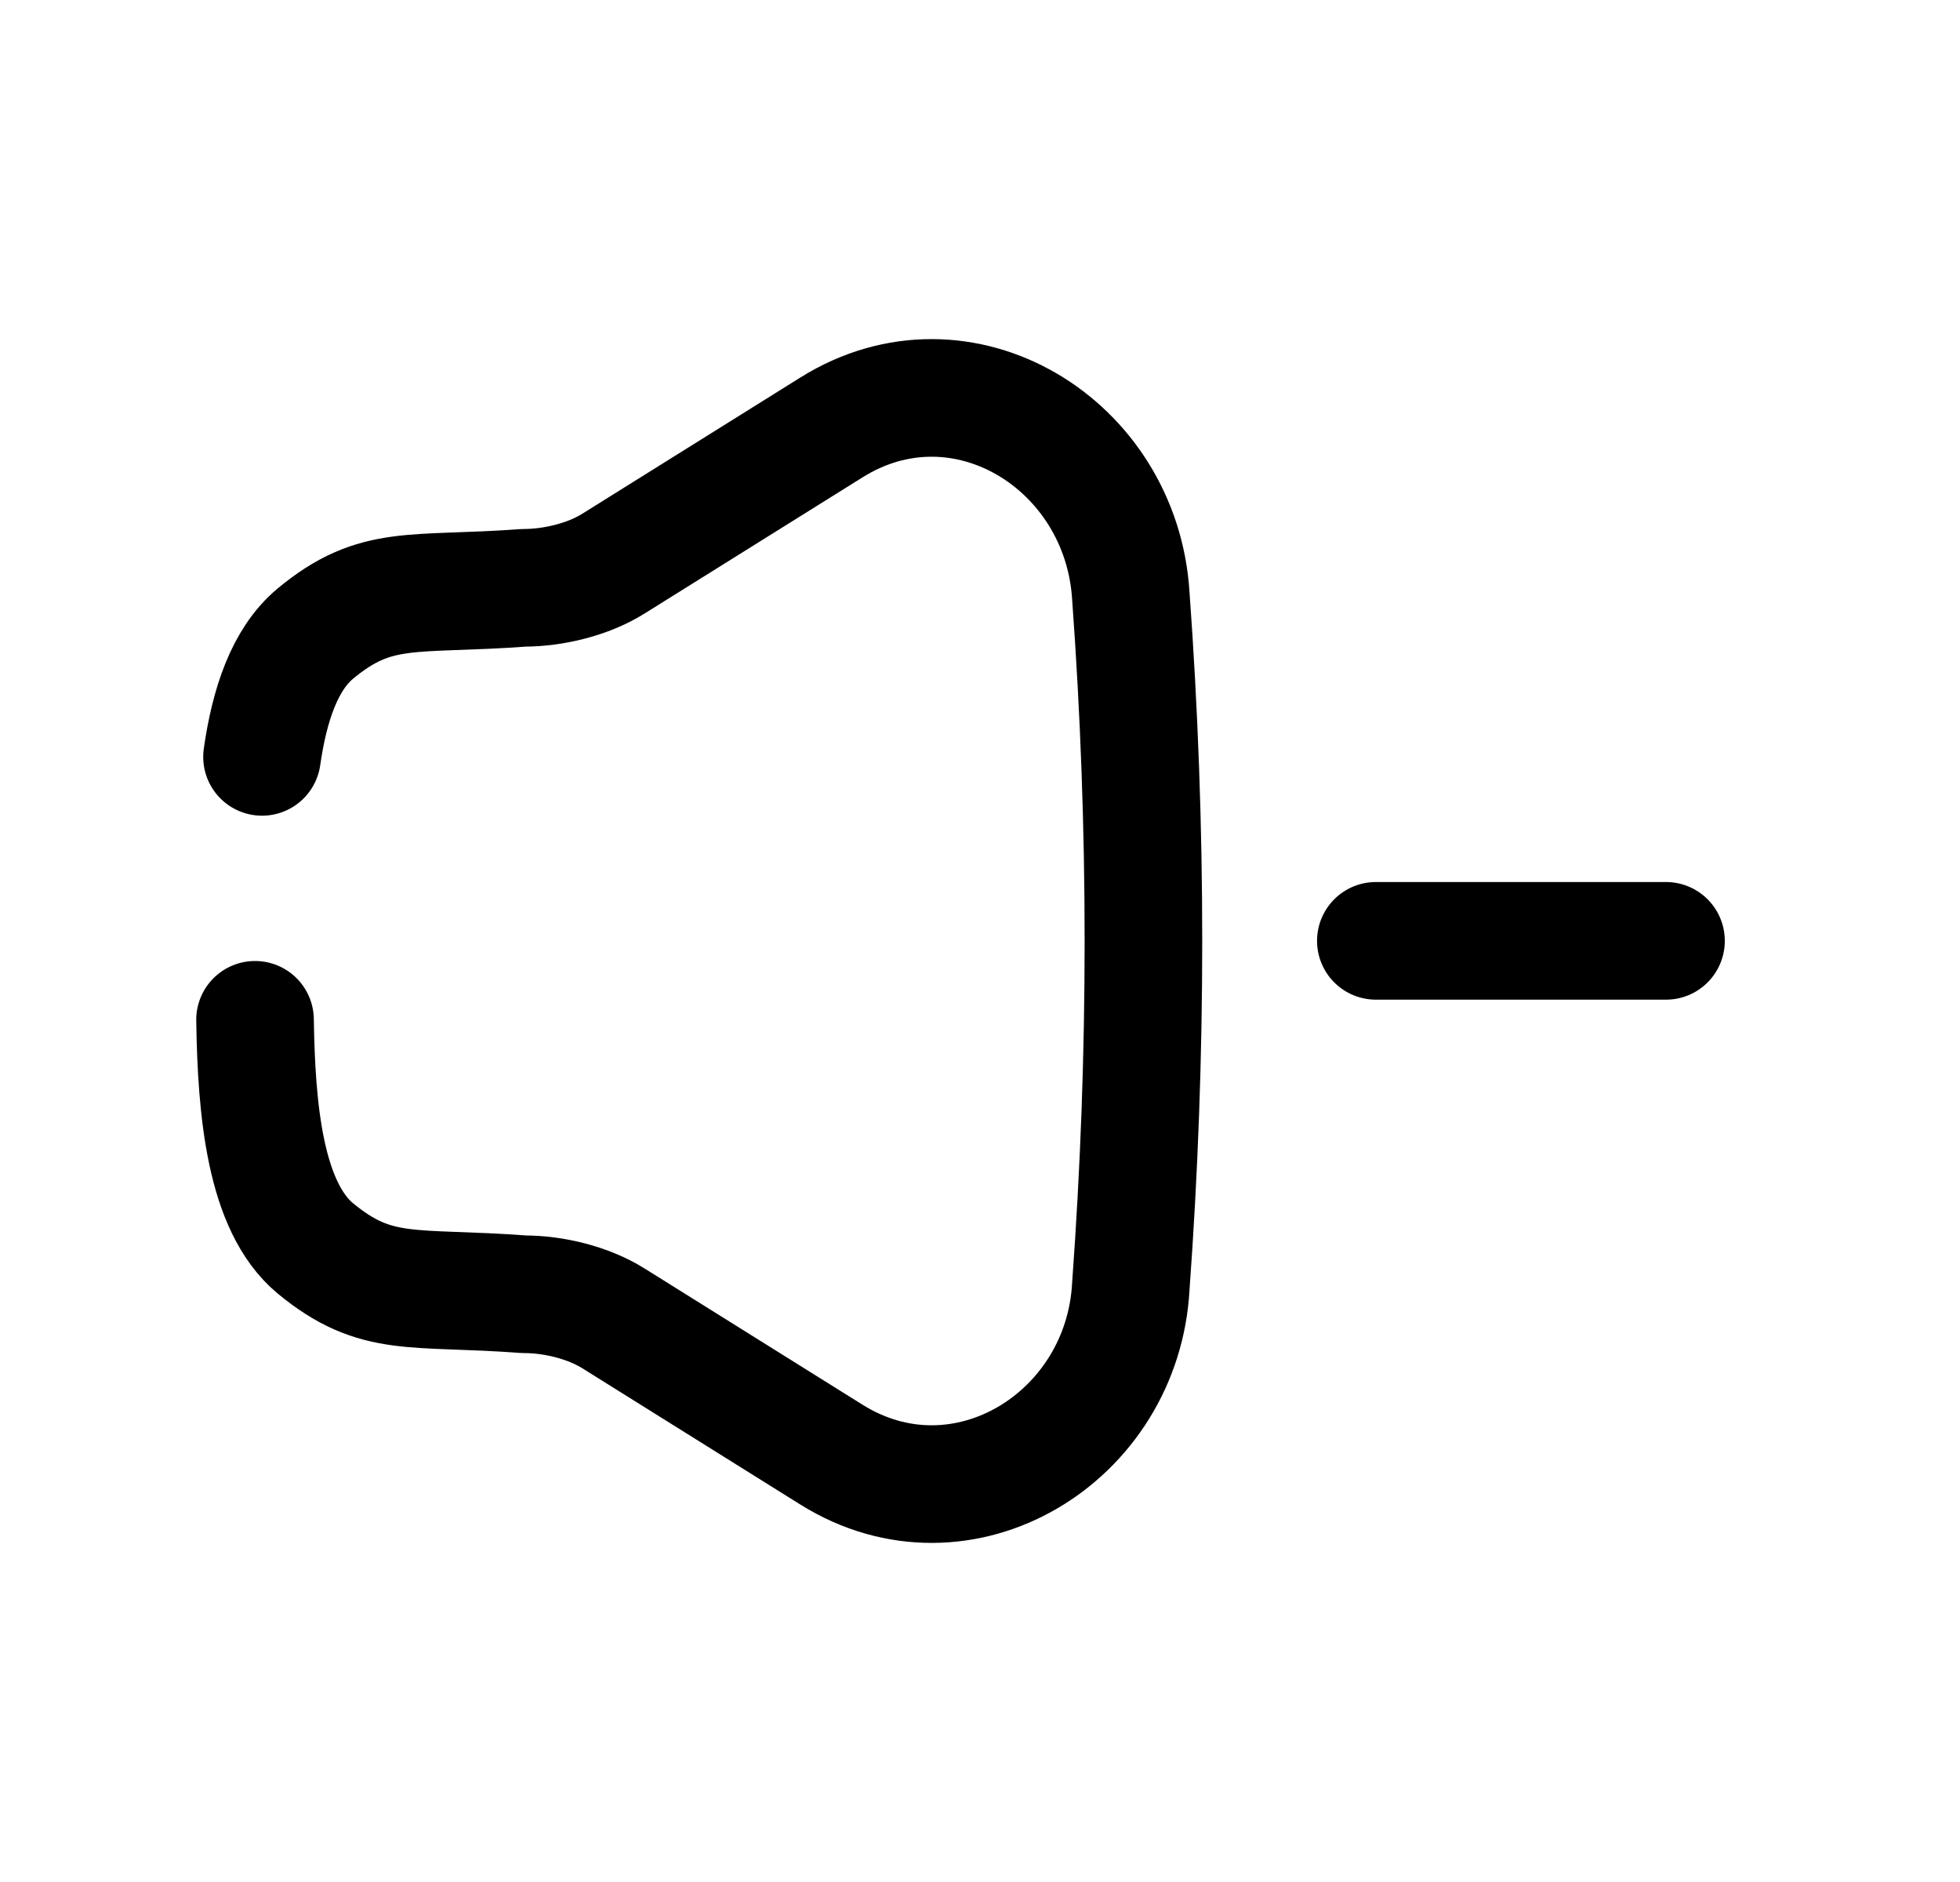 <svg width="25" height="24" viewBox="0 0 25 24" fill="none" xmlns="http://www.w3.org/2000/svg">
<path d="M21.25 11.998H17.549" stroke="black" stroke-width="1.5" stroke-linecap="round" stroke-linejoin="round"/>
<path d="M3.342 9.652C3.437 8.987 3.631 8.407 4.02 8.082C4.799 7.434 5.263 7.601 6.68 7.496C7.06 7.496 7.505 7.389 7.827 7.186L10.605 5.451C12.271 4.409 14.306 5.66 14.424 7.601C14.638 10.534 14.638 13.467 14.424 16.4C14.322 18.338 12.271 19.591 10.605 18.55L7.827 16.814C7.505 16.612 7.066 16.505 6.685 16.505C5.261 16.398 4.805 16.566 4.02 15.918C3.381 15.384 3.27 14.161 3.253 13.005" stroke="black" stroke-width="1.5" stroke-linecap="round" stroke-linejoin="round"/>
</svg>